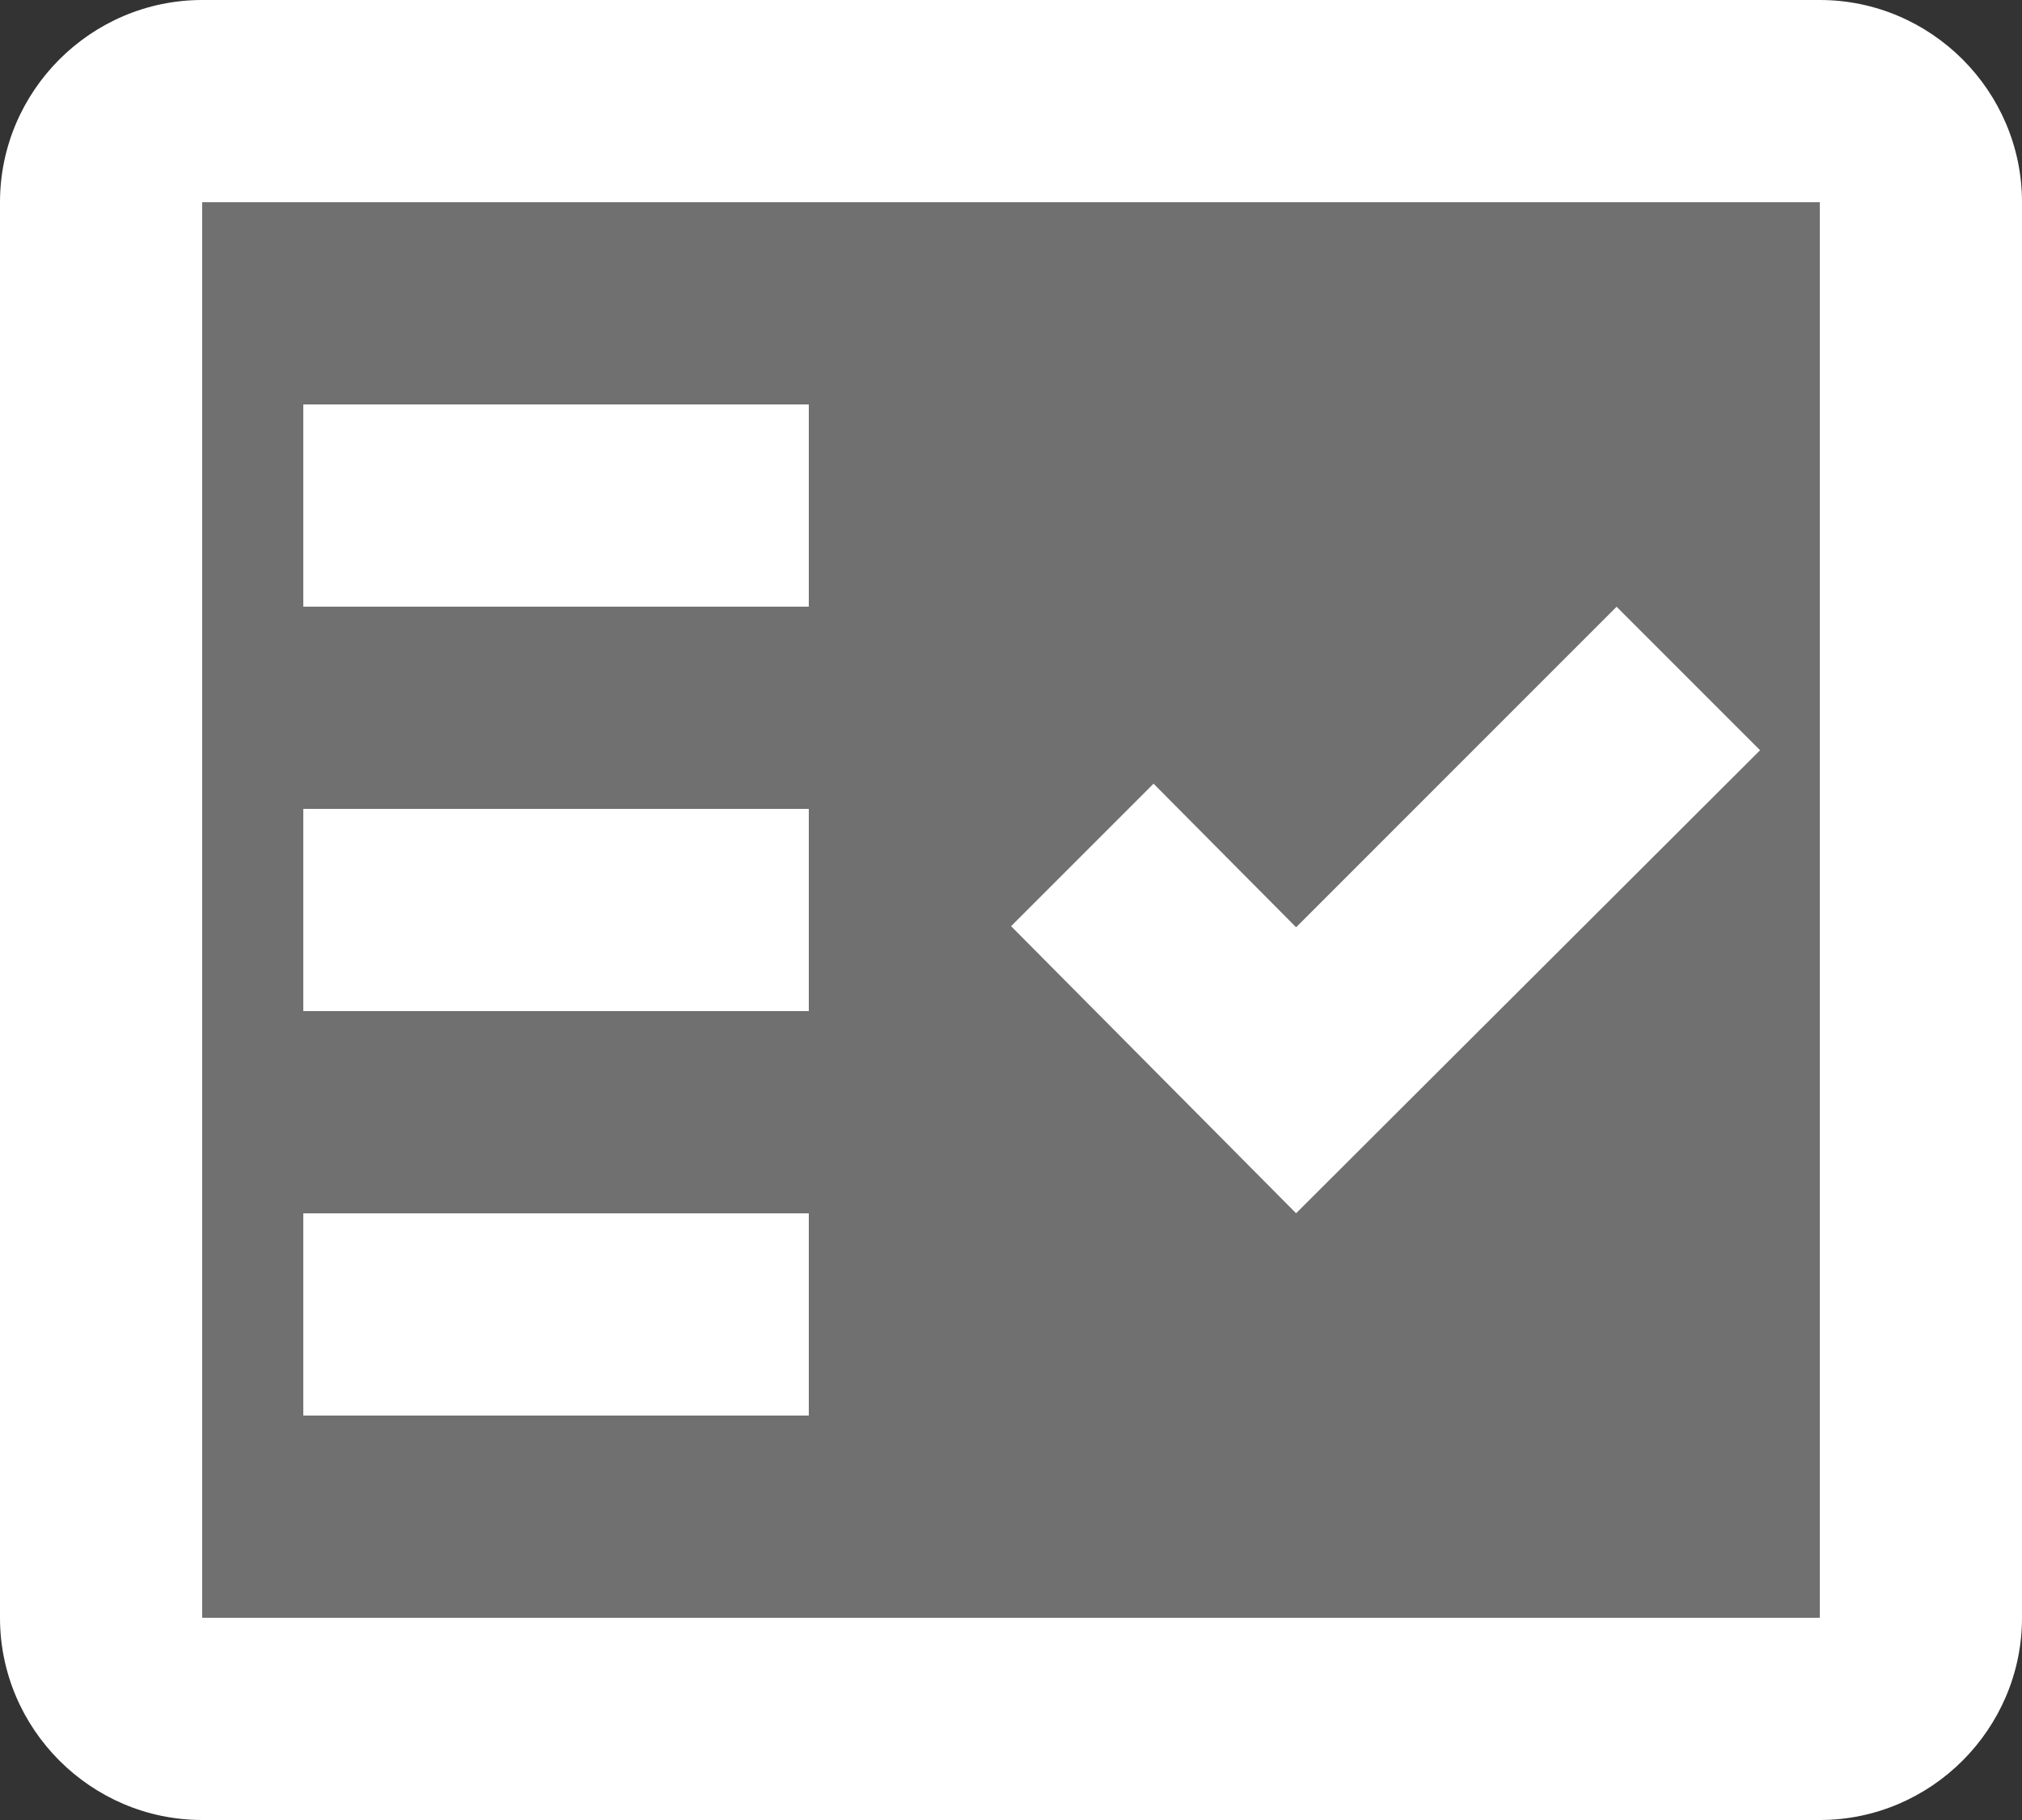 <svg width="20" height="18" viewBox="0 0 20 18" fill="none" xmlns="http://www.w3.org/2000/svg">
<rect x="0" y="0" width="20" height="18" fill="#333333" stroke="none"/>
<path opacity="0.3" d="M2 16H18V2H2V16ZM11.41 7.75L12.82 9.17L15.99 6L17.41 7.42L12.82 12L10 9.16L11.41 7.75ZM3 4H8V6H3V4ZM3 8H8V10H3V8ZM3 12H8V14H3V12Z" fill="white"/>
<path d="M18 0H2C0.9 0 0 0.9 0 2V16C0 17.1 0.9 18 2 18H18C19.1 18 20 17.1 20 16V2C20 0.9 19.1 0 18 0ZM18 16H2V2H18V16Z" fill="white"/>
<path d="M17.41 7.42L15.99 6L12.82 9.17L11.41 7.75L10 9.16L12.82 12L17.41 7.42Z" fill="white"/>
<path d="M8 4H3V6H8V4Z" fill="white"/>
<path d="M8 8H3V10H8V8Z" fill="white"/>
<path d="M8 12H3V14H8V12Z" fill="white"/>
</svg>
